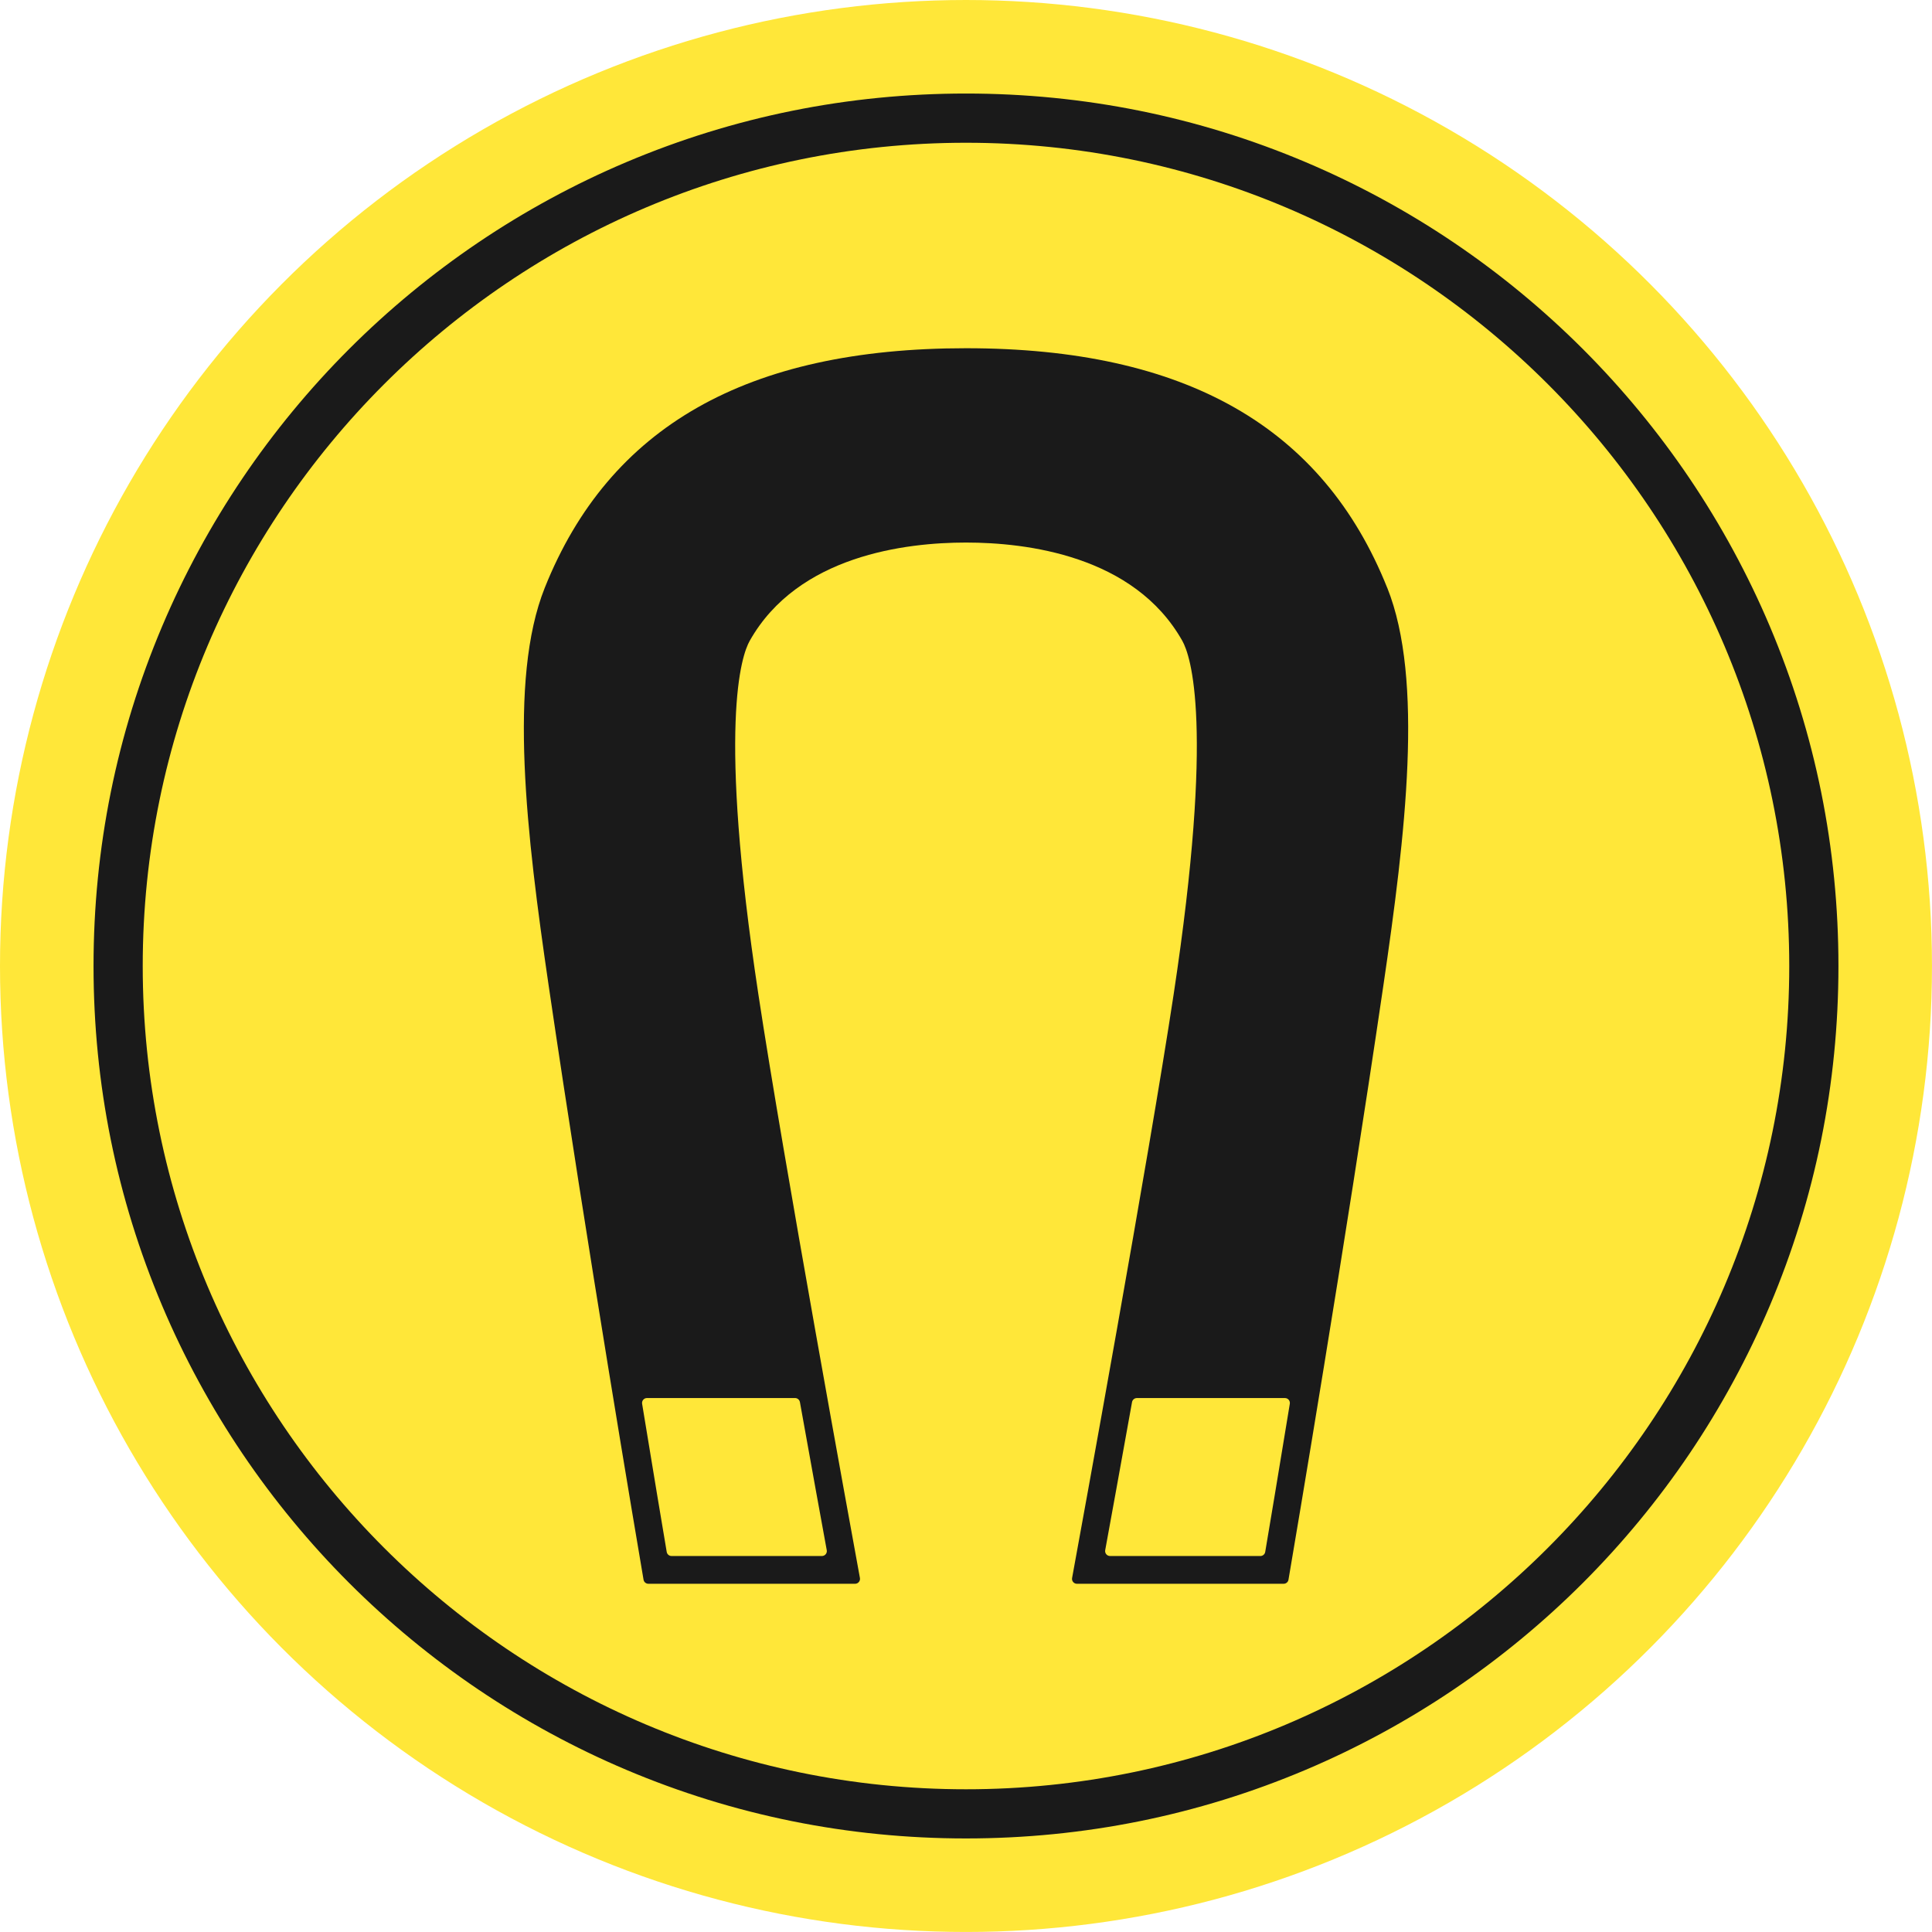 <?xml version="1.0" encoding="UTF-8"?>
<svg id="Camada_2" xmlns="http://www.w3.org/2000/svg" viewBox="0 0 785.51 785.51">
  <defs>
    <style>
      .cls-1 {
        fill: #1a1a1a;
      }

      .cls-2 {
        fill: #ffe739;
      }
    </style>
  </defs>
  <g id="_Слой_1" data-name="Слой_1">
    <g id="magnetical">
      <circle id="_x30_" class="cls-2" cx="392.75" cy="392.75" r="392.75"/>
      <g id="magnet">
        <path class="cls-1" d="M564.01,238.98c-26.21-65.53-82.23-97.39-171.26-97.4-89.03,0-145.05,31.86-171.26,97.4-14.96,37.4-7.42,100.4,1.58,161.71,15.63,106.42,35.96,226.2,38.58,241.58.16.96,1,1.66,1.97,1.66h84.04c1.25,0,2.19-1.13,1.97-2.35-3.77-20.57-31.17-170.5-41.28-237.24-16.64-109.73-6.91-137.81-3.53-143.8,19.6-34.76,63.51-39.95,87.94-39.95,24.43,0,68.34,5.19,87.94,39.95,3.37,5.99,13.11,34.07-3.53,143.8-10.11,66.74-37.51,216.68-41.28,237.24-.23,1.23.72,2.35,1.97,2.35h84.04c.97,0,1.81-.69,1.97-1.66,2.62-15.38,22.95-135.15,38.58-241.58,9-61.31,16.54-124.31,1.58-161.71ZM325.23,570.07c4.75,26.48,8.77,48.52,10.91,60.21.23,1.23-.72,2.36-1.97,2.36h-61.13c-.98,0-1.81-.7-1.97-1.67-1.71-10.16-5.36-31.83-10-60.23-.2-1.22.74-2.33,1.97-2.33h60.21c.97,0,1.8.7,1.97,1.65ZM512.45,632.64h-61.13c-1.25,0-2.19-1.13-1.97-2.36,2.14-11.69,6.16-33.73,10.91-60.21.17-.95,1-1.65,1.97-1.65h60.21c1.23,0,2.17,1.11,1.97,2.33-4.64,28.4-8.29,50.06-10,60.23-.16.96-1,1.67-1.97,1.67Z"/>
        <path class="cls-1" d="M392.75,747.47c-47.88,0-94.34-9.38-138.07-27.88-21.02-8.89-41.29-19.9-60.26-32.71-18.78-12.69-36.44-27.26-52.49-43.31-16.05-16.05-30.62-33.71-43.31-52.49-12.81-18.96-23.82-39.24-32.71-60.26-18.5-43.74-27.88-90.19-27.88-138.07s9.38-94.34,27.88-138.07c8.89-21.02,19.89-41.29,32.71-60.26,12.69-18.78,27.26-36.44,43.31-52.49,16.05-16.05,33.71-30.62,52.49-43.31,18.96-12.81,39.24-23.82,60.26-32.71,43.74-18.5,90.19-27.88,138.07-27.88s94.34,9.38,138.07,27.88c21.02,8.89,41.29,19.89,60.26,32.71,18.78,12.69,36.44,27.26,52.49,43.31,16.05,16.05,30.62,33.71,43.31,52.49,12.81,18.96,23.82,39.24,32.71,60.26,18.5,43.74,27.88,90.19,27.88,138.07s-9.38,94.34-27.88,138.07c-8.89,21.02-19.9,41.29-32.71,60.26-12.69,18.78-27.26,36.44-43.31,52.49-16.05,16.05-33.71,30.62-52.49,43.31-18.96,12.81-39.24,23.82-60.26,32.71-43.74,18.5-90.19,27.88-138.07,27.88ZM392.75,58.04c-184.56,0-334.72,150.15-334.72,334.72s150.15,334.72,334.72,334.72,334.72-150.15,334.72-334.72S577.32,58.04,392.75,58.04Z"/>
      </g>
    </g>
  </g>
</svg>